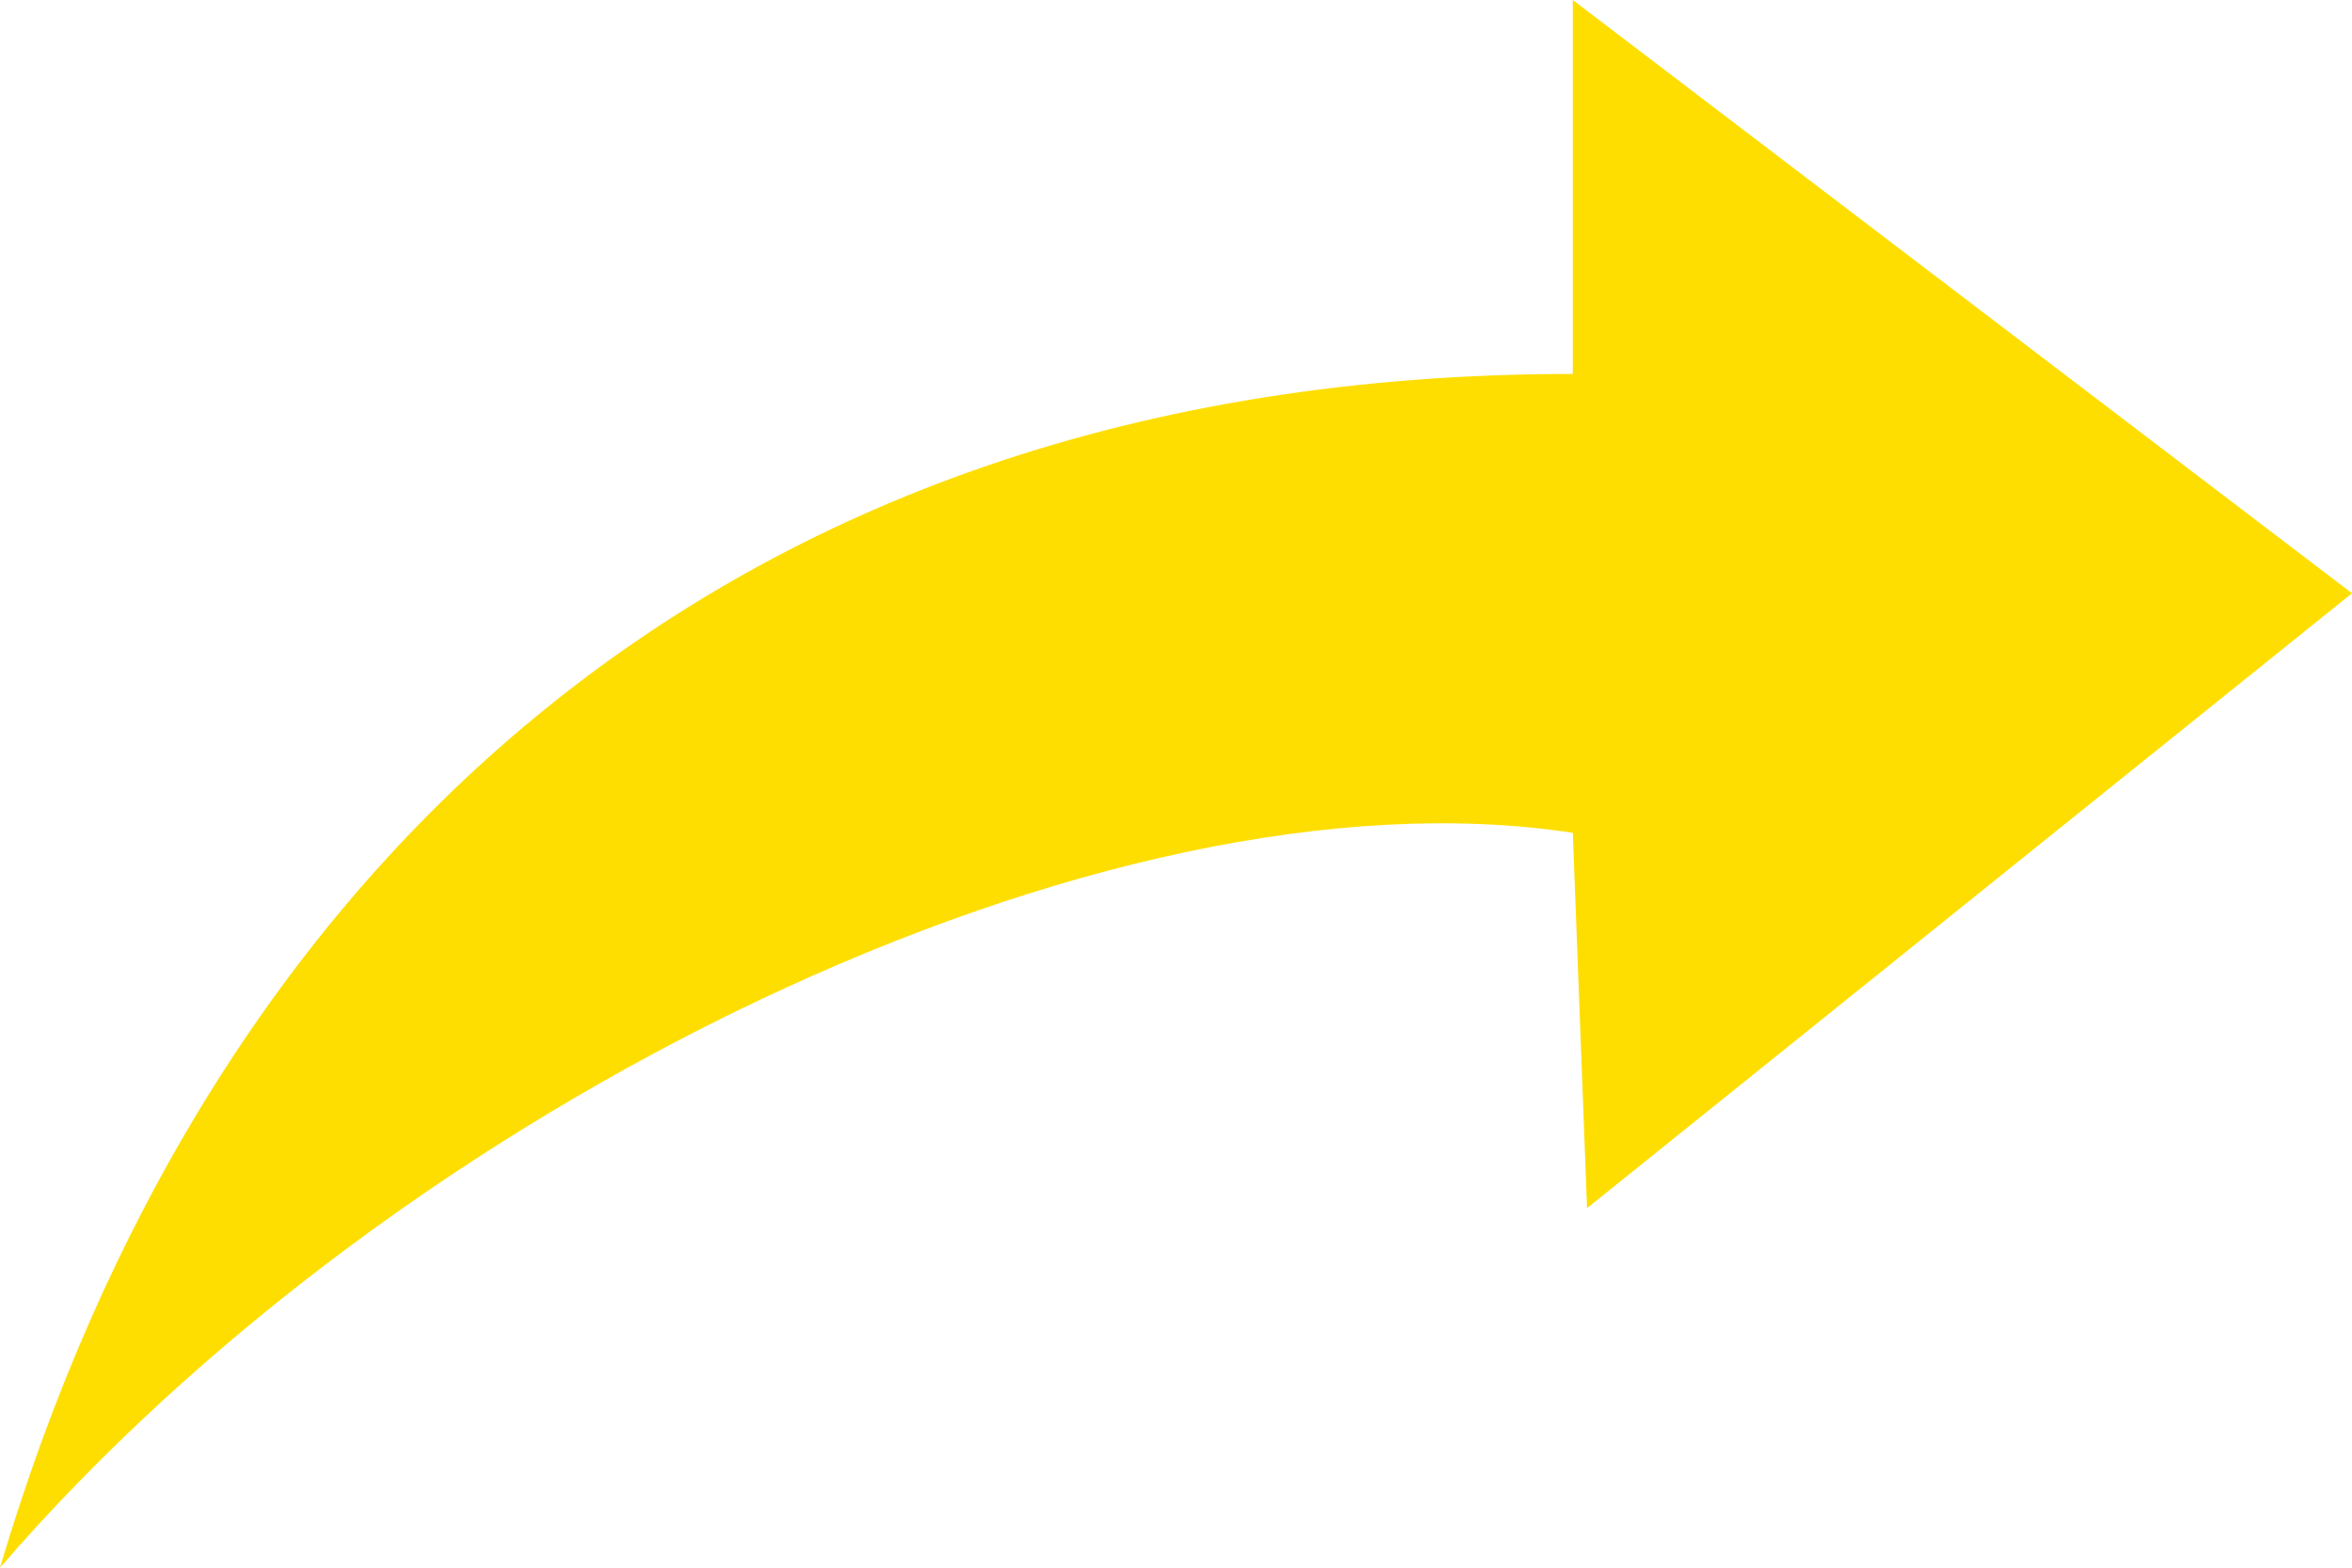 <svg width="48" height="32" viewBox="0 0 48 32" fill="none" xmlns="http://www.w3.org/2000/svg">
<path fill-rule="evenodd" clip-rule="evenodd" d="M32.098 7.633V0L48 12.11L32.389 24.661L32.098 17C22.541 15.532 8.17 22.532 0 32C4.085 18.201 14.333 7.633 32.098 7.633Z" fill="#FEDE00"/>
</svg>
